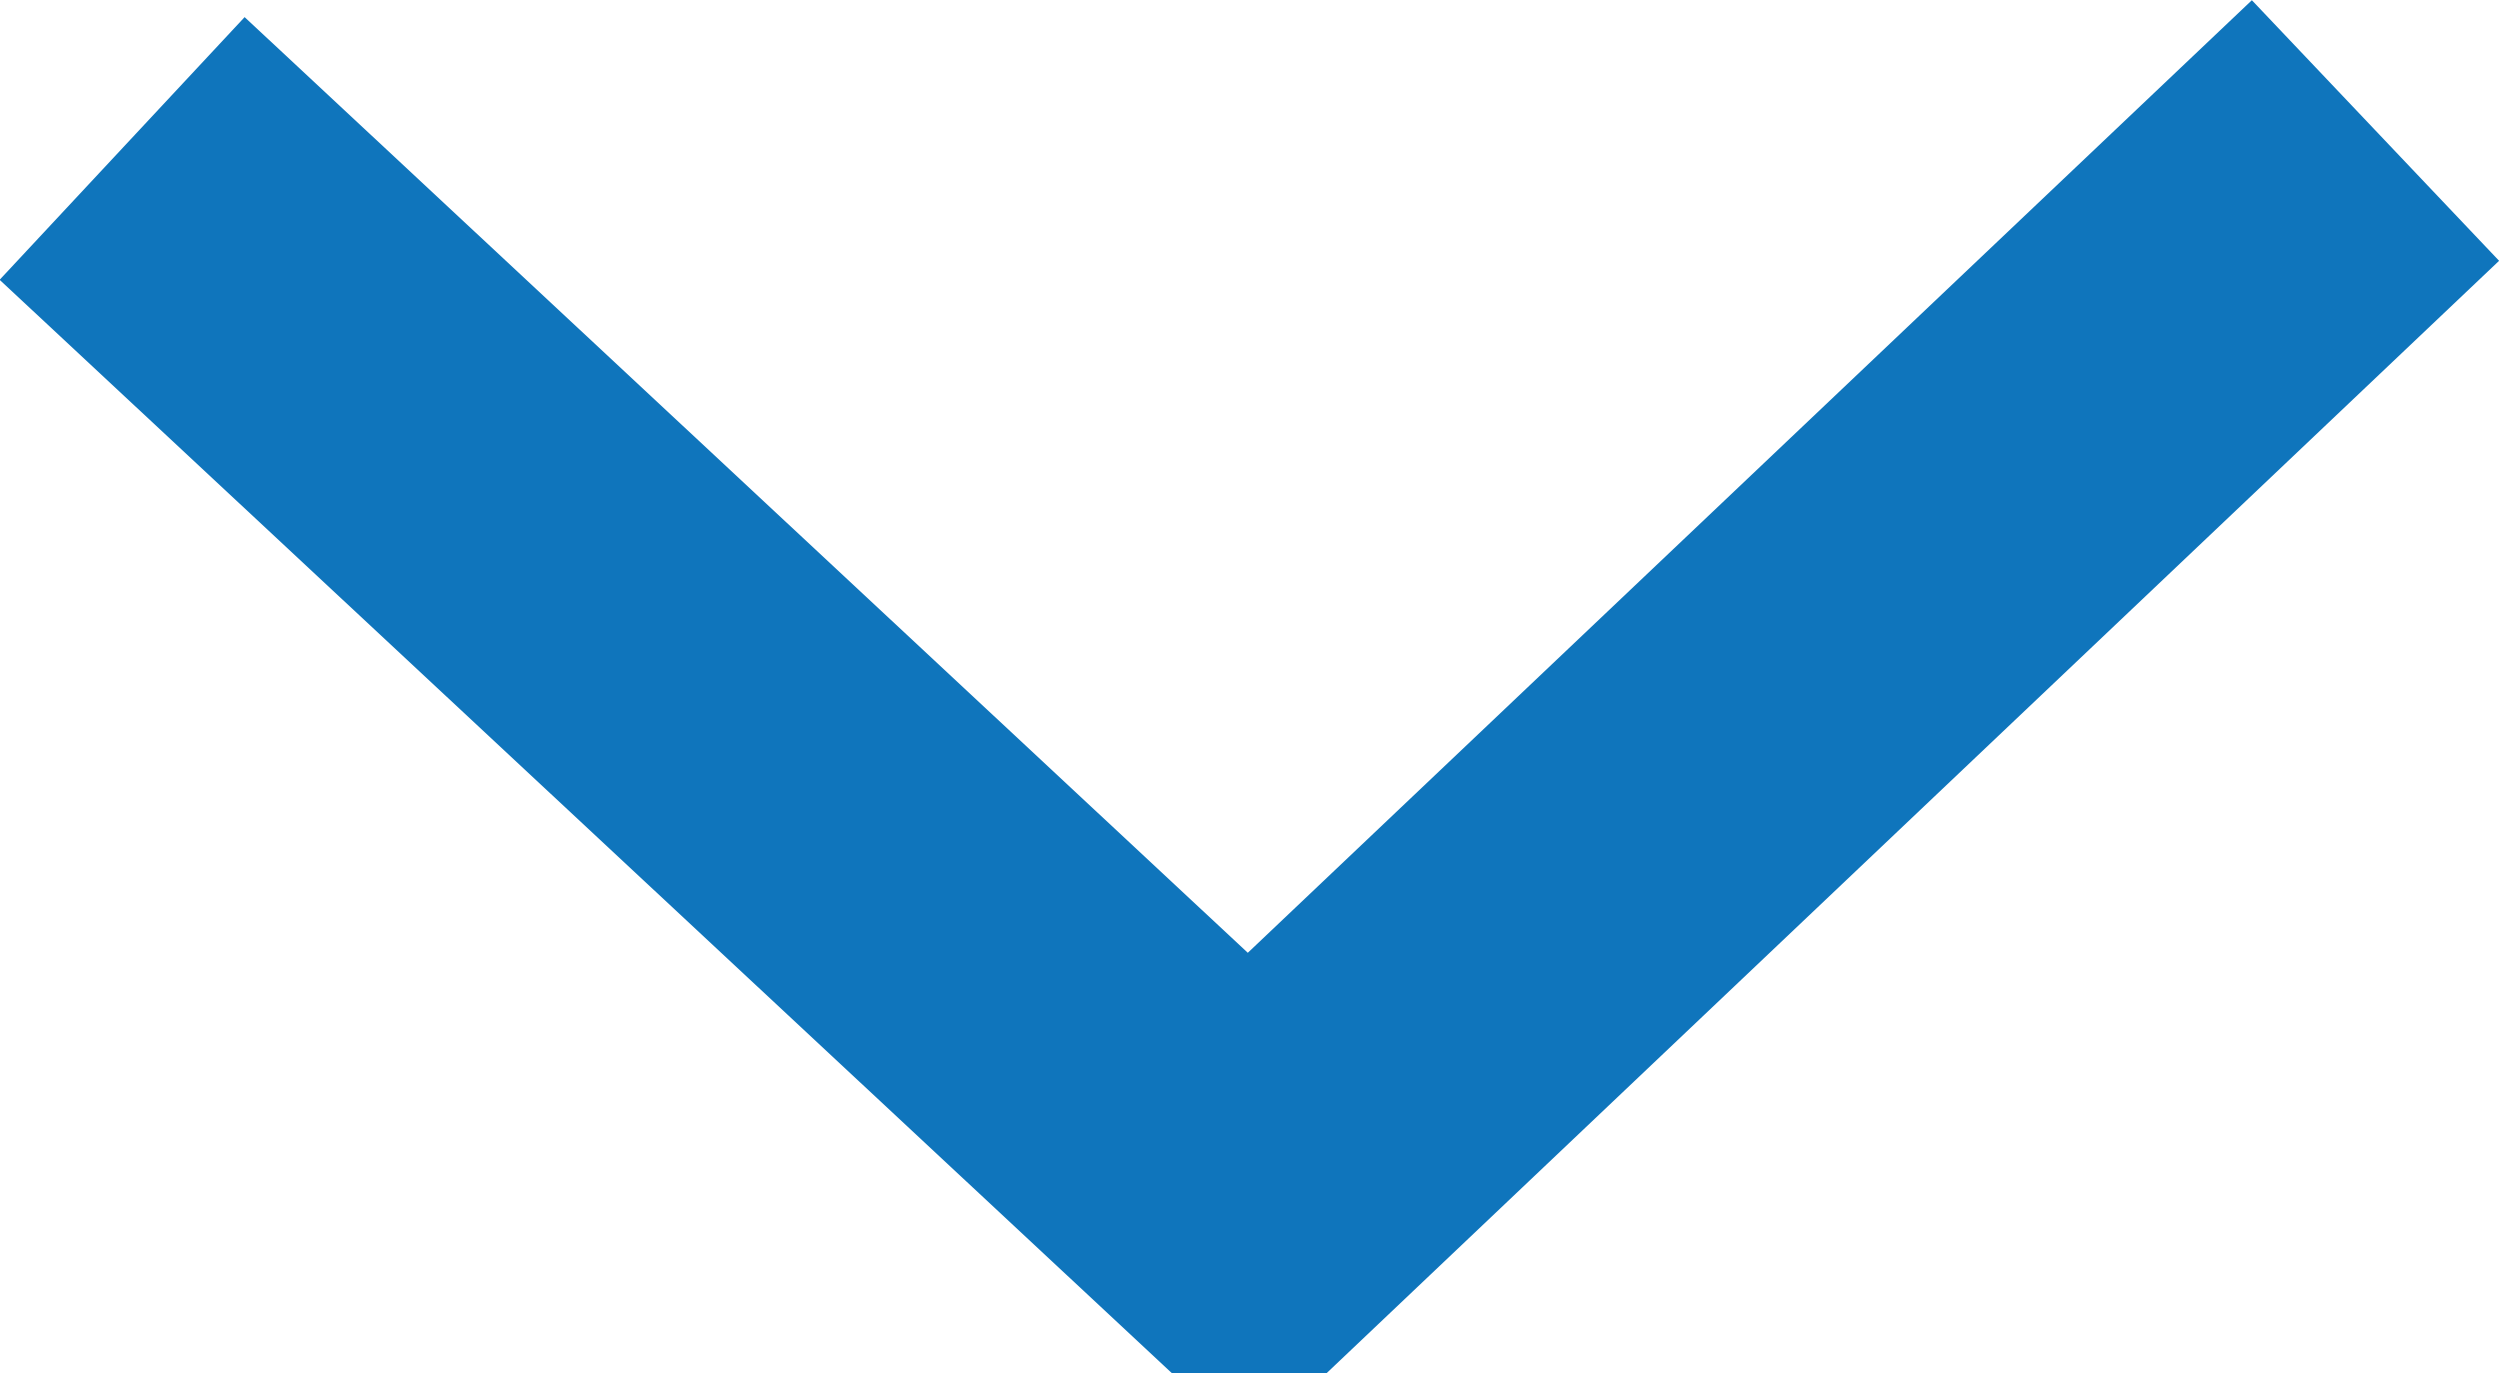 <svg id="Layer_1" data-name="Layer 1" xmlns="http://www.w3.org/2000/svg" width="20.88" height="11.47" viewBox="0 0 20.88 11.47">
  <defs>
    <style>
      .cls-1 {
        fill: none;
        stroke: #0f75bc;
        stroke-miterlimit: 10;
        stroke-width: 3px;
      }
    </style>
  </defs>
  <polyline class="cls-1" points="19.84 1.09 10.48 9.97 10.38 9.97 1.02 1.24"/>
</svg>
